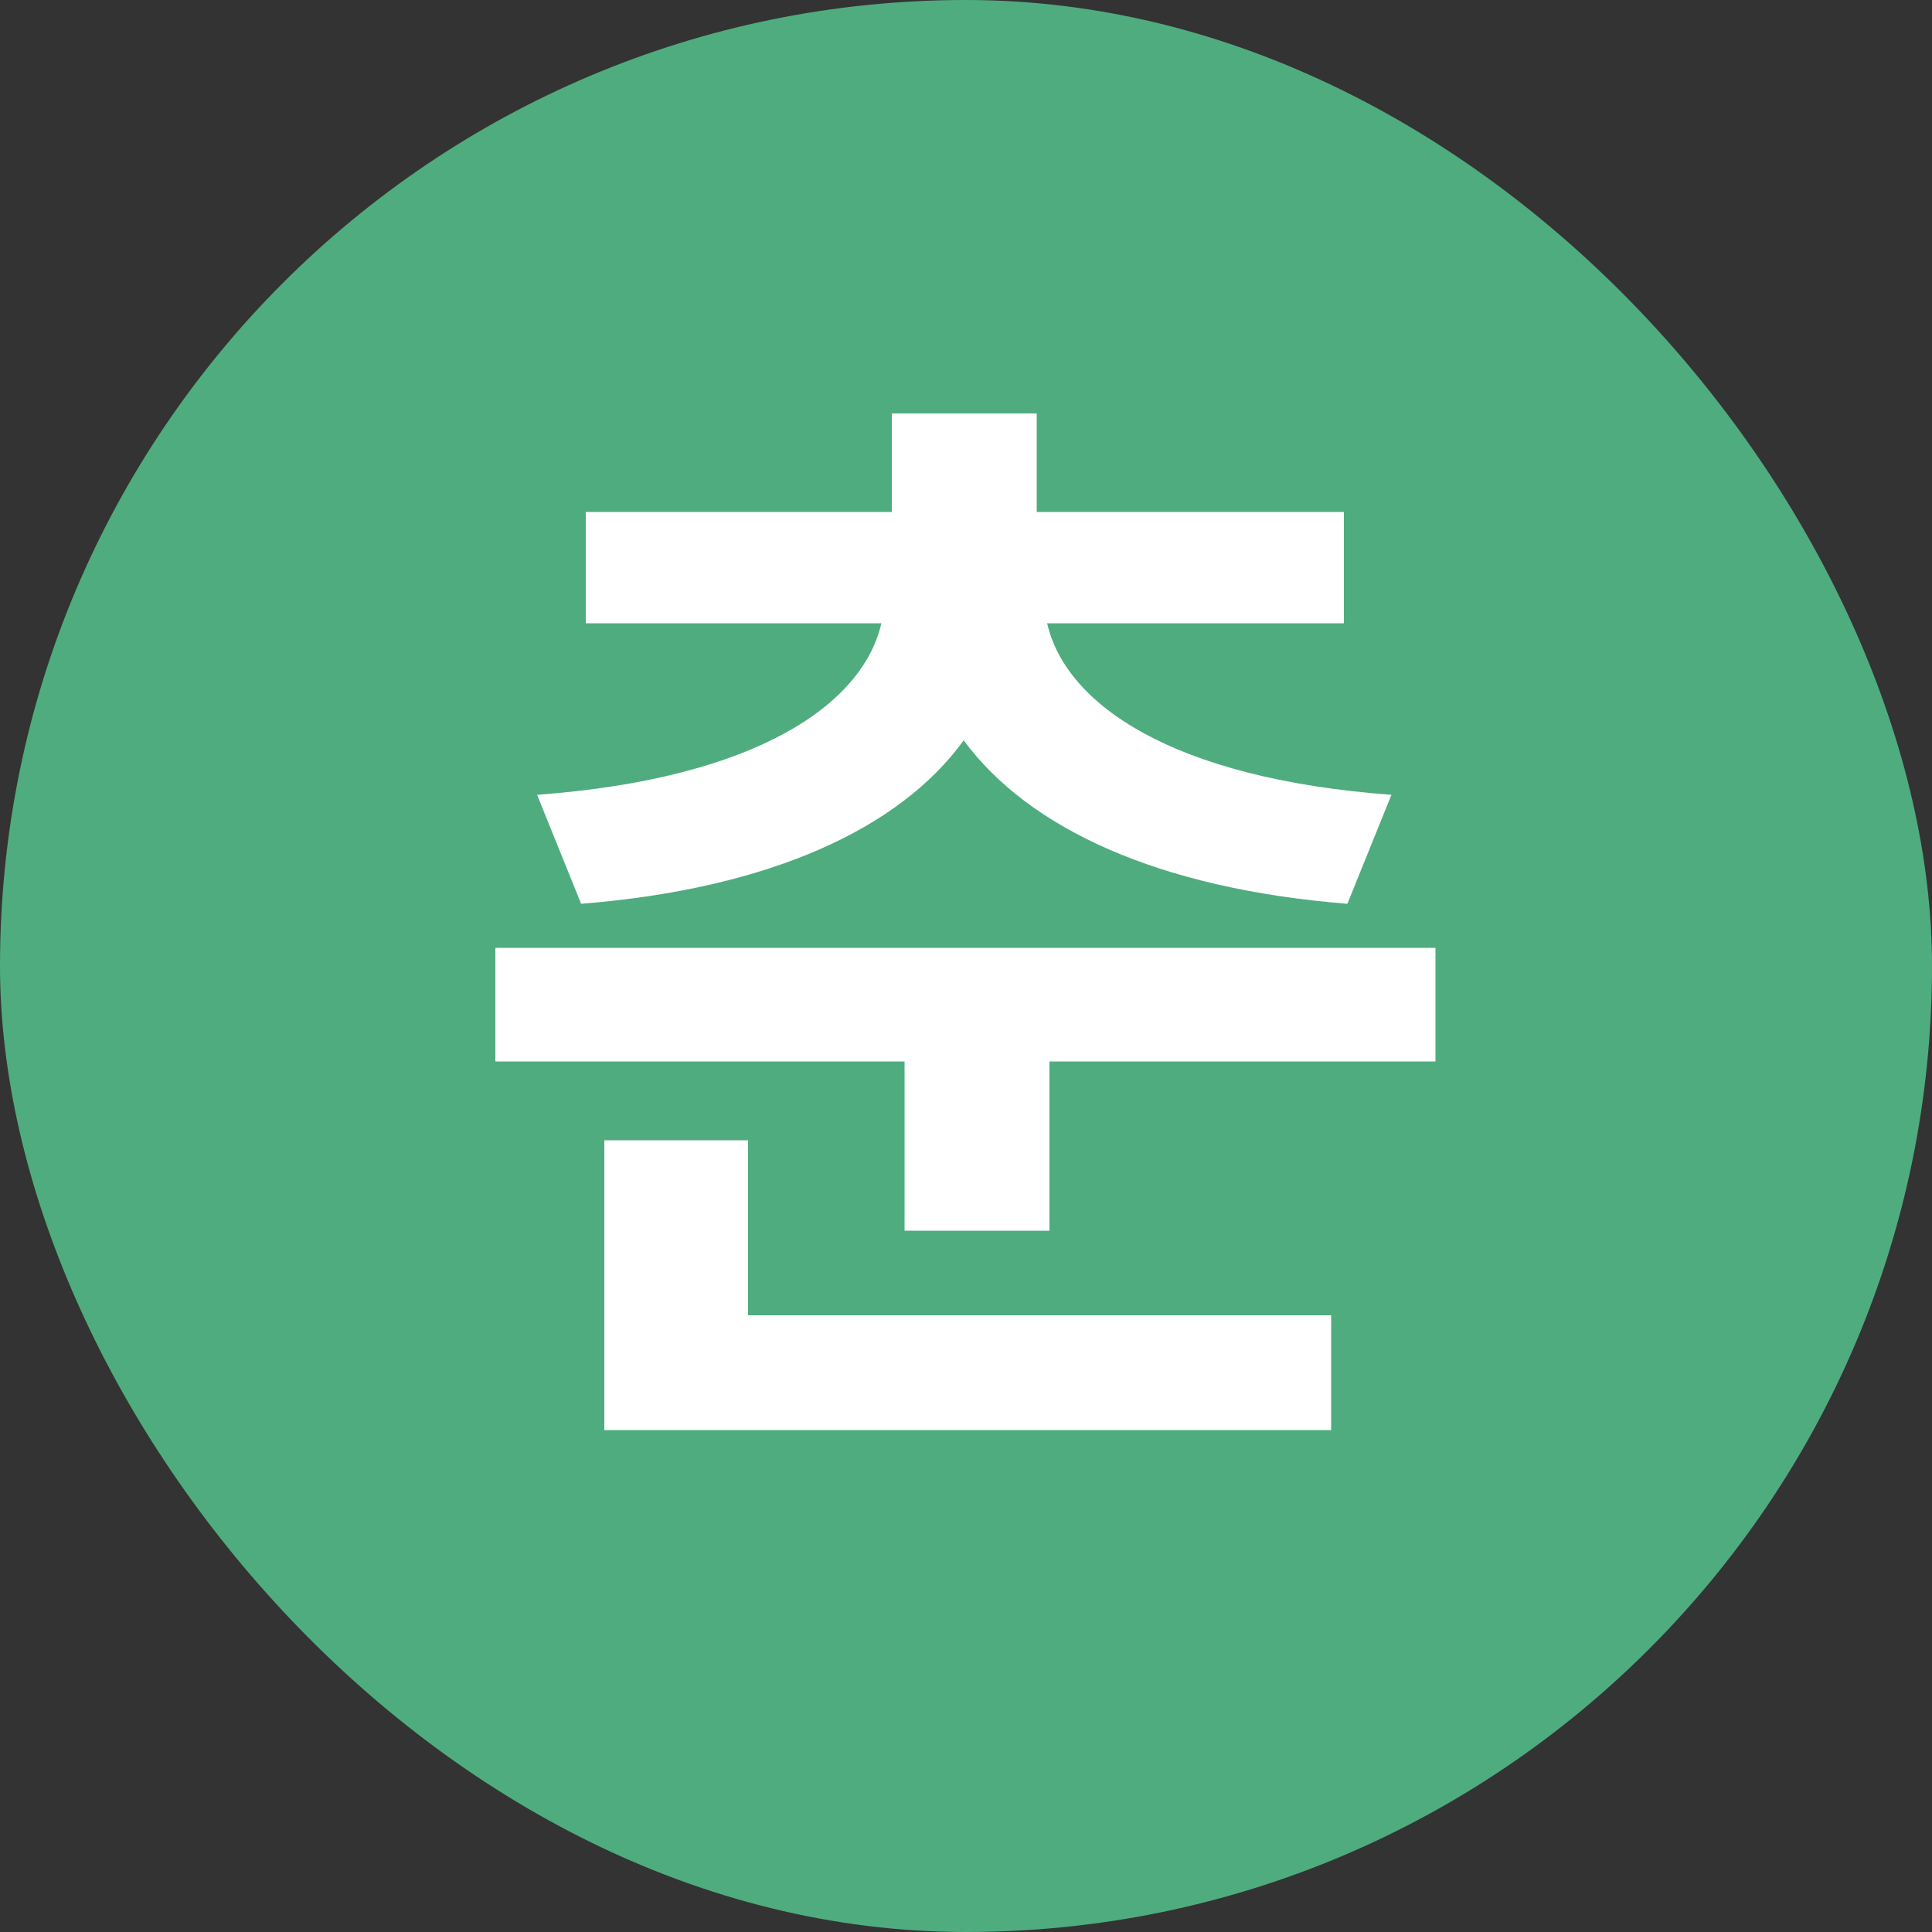 <svg width="20" height="20" viewBox="0 0 20 20" fill="none" xmlns="http://www.w3.org/2000/svg">
<rect x="0" y="0" width="20" height="20" fill="#333333" stroke="none"/>
<rect width="20" height="20" rx="10" fill="#4FAC7F"/>
<path d="M9.232 4.28H10.732V5.3H13.912V6.452H10.84C11.032 7.292 12.136 8.06 14.404 8.228L13.948 9.356C11.992 9.2 10.648 8.576 9.976 7.664C9.316 8.576 7.972 9.2 6.016 9.356L5.56 8.228C7.828 8.06 8.932 7.292 9.124 6.452H6.064V5.3H9.232V4.28ZM5.128 10.988V9.812H14.86V10.988H10.864V12.74H9.364V10.988H5.128ZM6.256 14.804V11.804H7.744V13.616H13.78V14.804H6.256Z" fill="white"/>
</svg>
